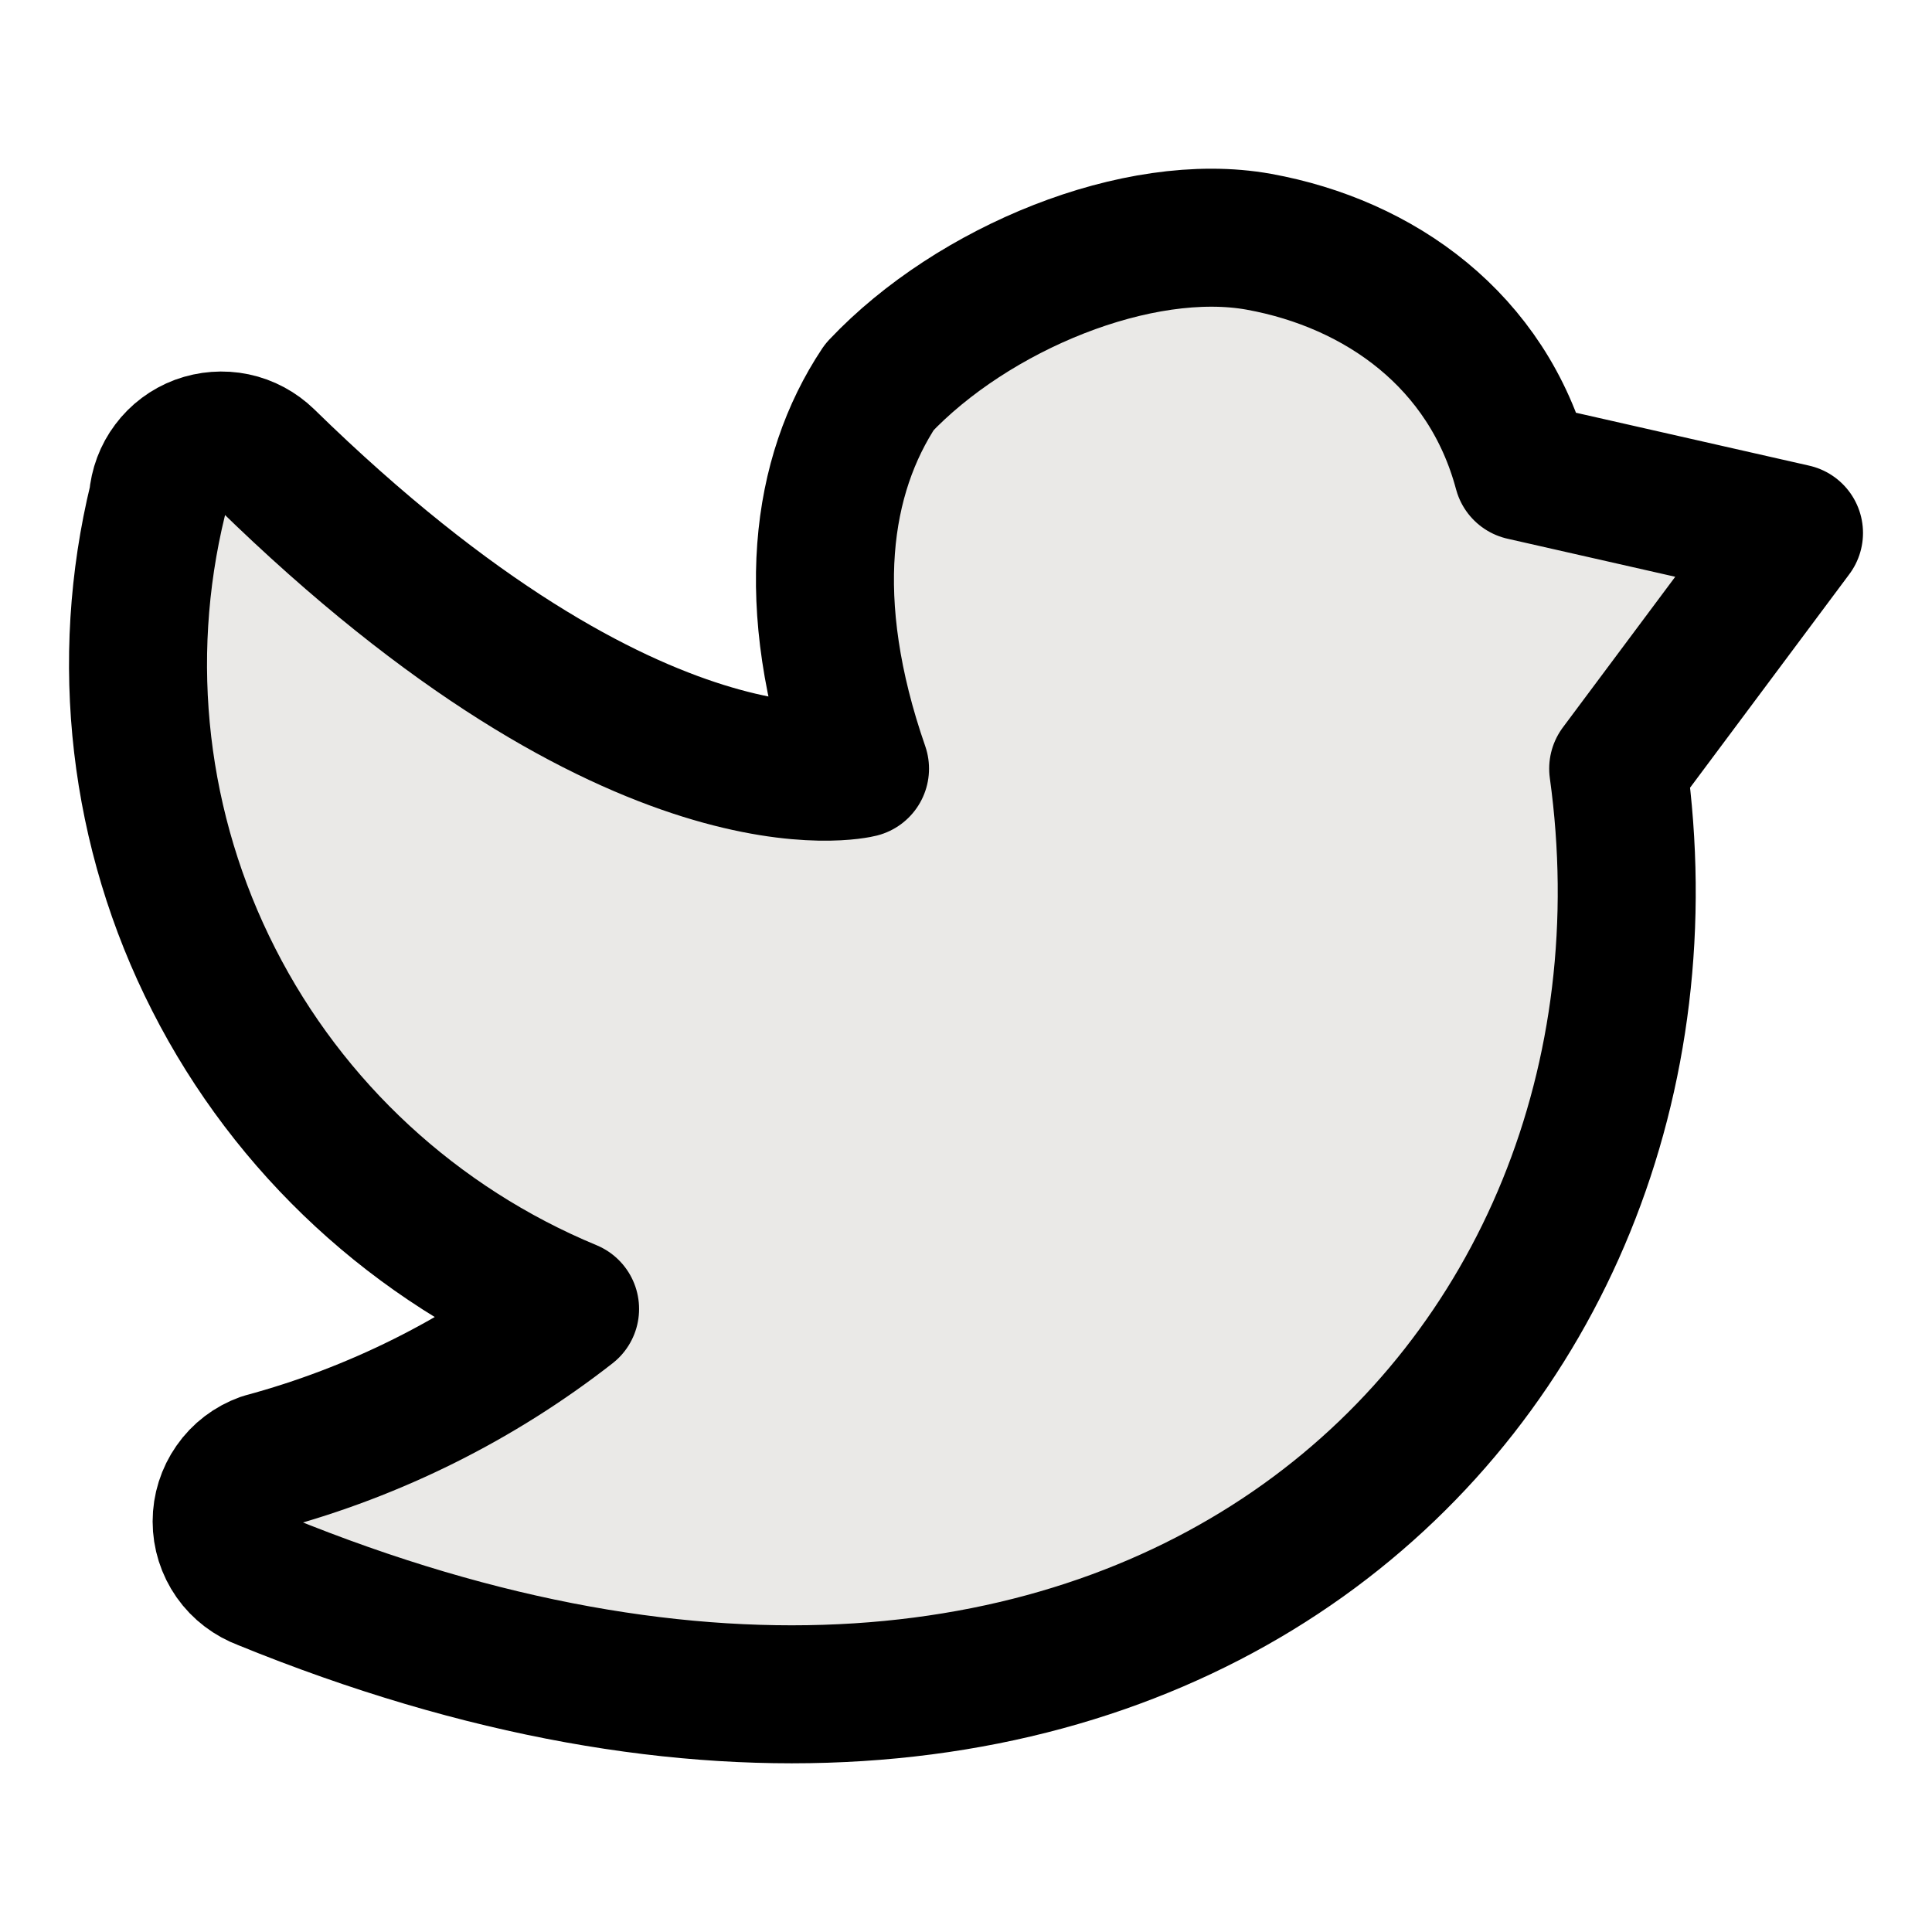<svg xmlns="http://www.w3.org/2000/svg" fill="none" viewBox="0 0 14 14"><path fill="#eae9e7" stroke="#000000" stroke-linecap="round" stroke-linejoin="round" d="M4.131 9.485C3.473 9.999 2.717 10.376 1.909 10.594C1.82 10.626 1.743 10.684 1.689 10.762C1.635 10.839 1.606 10.931 1.606 11.025C1.606 11.119 1.635 11.211 1.689 11.288C1.743 11.365 1.82 11.423 1.909 11.456C8.288 14.059 12.344 10.035 11.726 5.57L13 3.862L11.034 3.416C10.78 2.466 9.998 1.911 9.123 1.752C8.248 1.594 7.048 2.089 6.373 2.804C5.947 3.445 5.814 4.367 6.232 5.57C6.232 5.57 4.638 5.974 1.928 3.324C1.865 3.263 1.786 3.22 1.7 3.202C1.614 3.184 1.524 3.191 1.442 3.221C1.359 3.252 1.287 3.306 1.235 3.376C1.182 3.446 1.151 3.53 1.144 3.618C0.858 4.789 1.001 6.024 1.549 7.099C2.096 8.175 3.012 9.021 4.131 9.485Z"></path></svg>